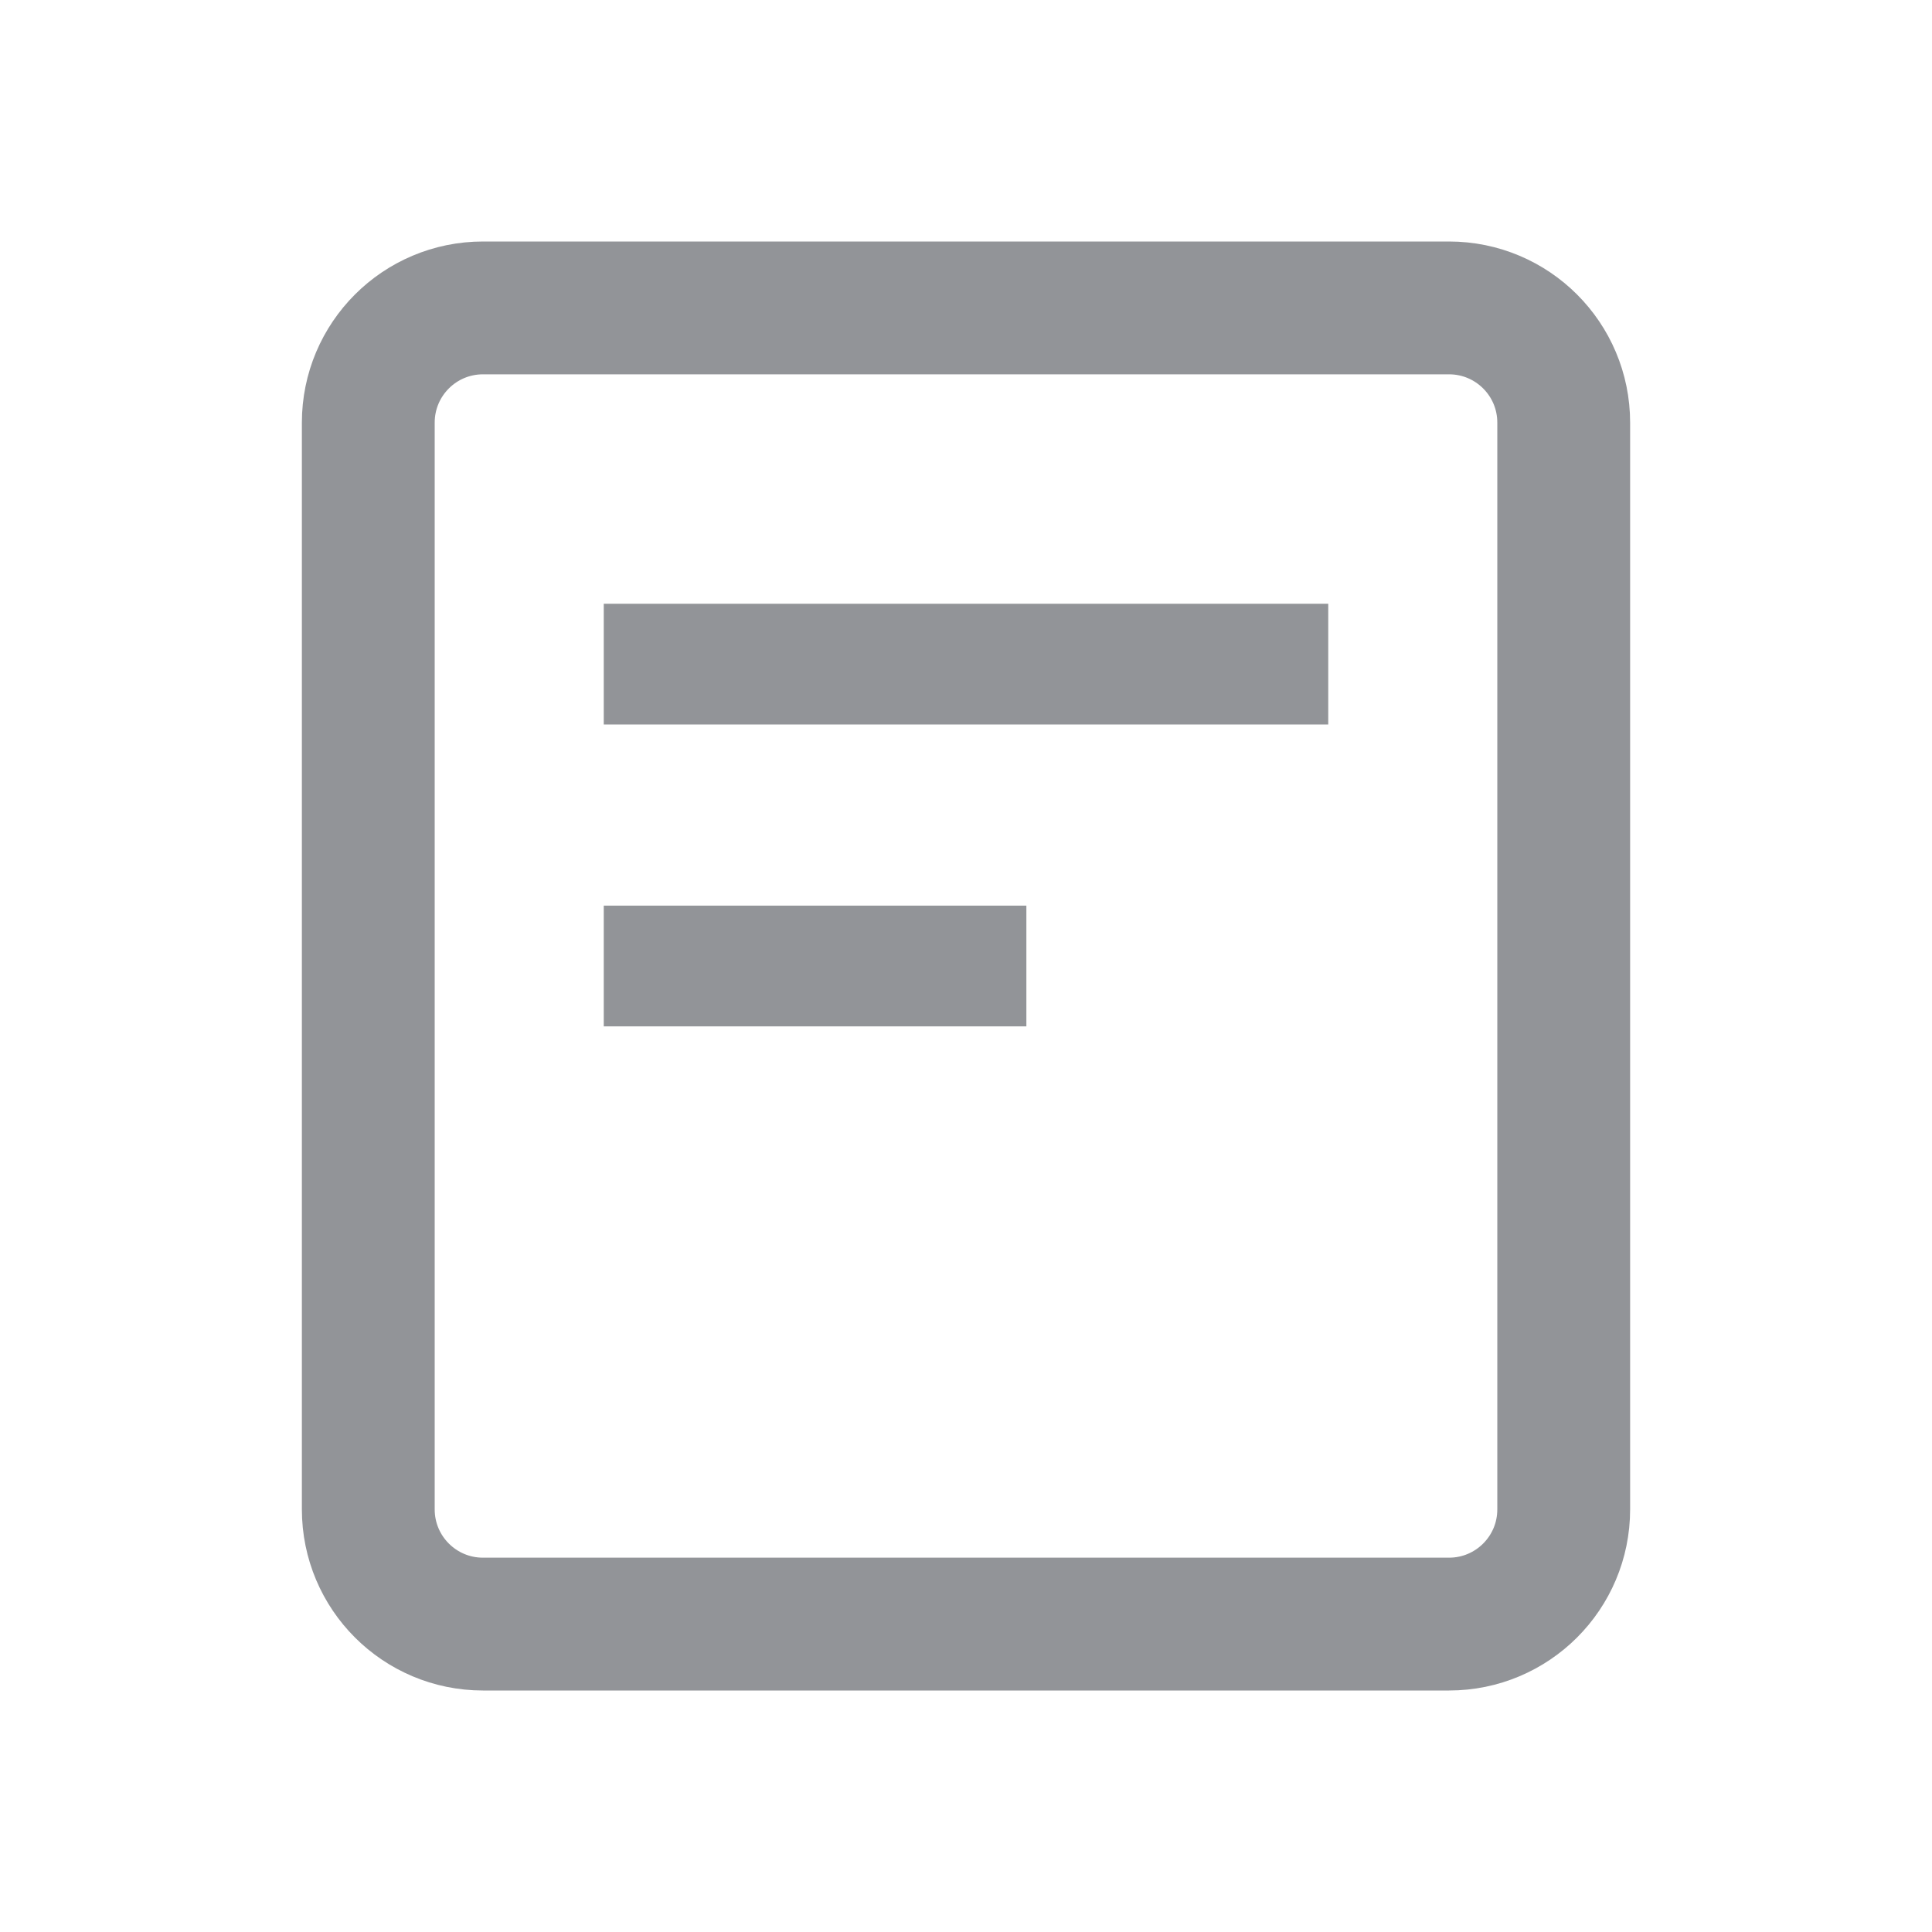<svg width="16" height="16" viewBox="0 0 16 16" fill="none" xmlns="http://www.w3.org/2000/svg">
    <path d="M3.05 3.5C3.05 2.975 3.475 2.55 4 2.55H12C12.525 2.55 12.95 2.975 12.95 3.5V12.5C12.95 13.025 12.525 13.45 12 13.45H8H4C3.475 13.45 3.05 13.025 3.05 12.5V3.5Z" stroke="#262A33" stroke-opacity="0.5" stroke-width="1.1"/>
    <path d="M5 5.5H11M5 8H8.5" stroke="#262A33" stroke-opacity="0.5"/>
</svg>
